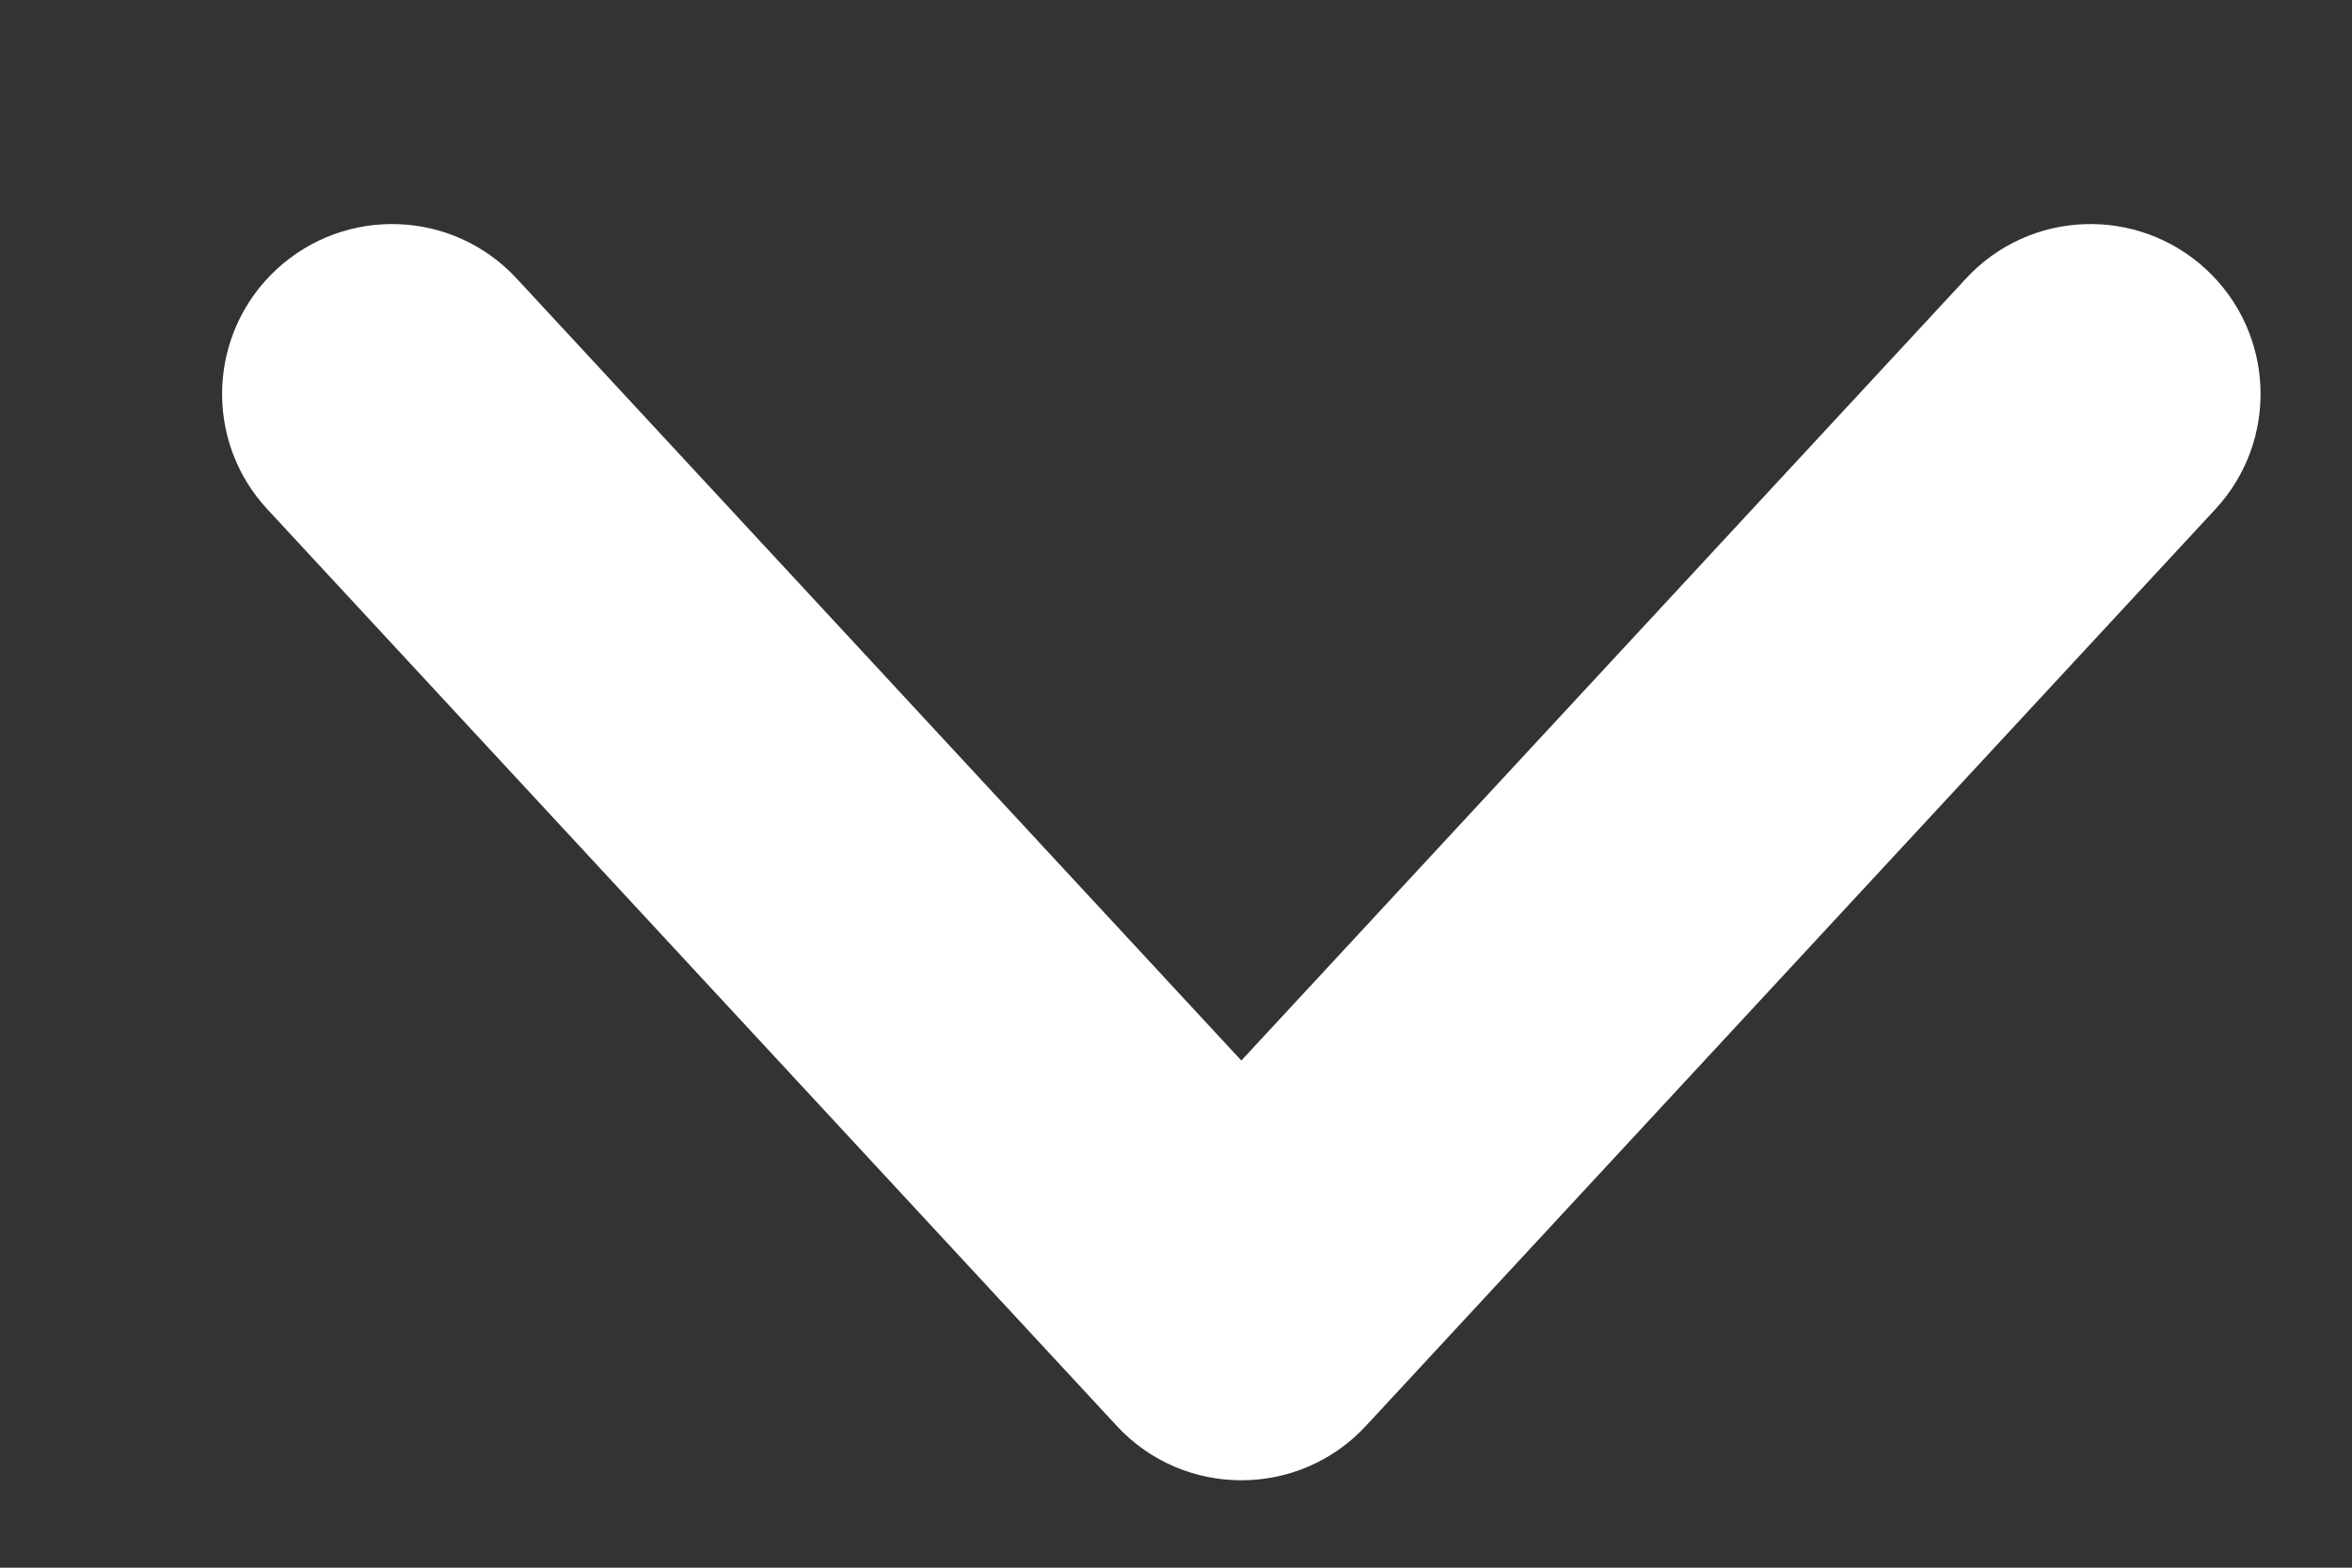 <?xml version="1.0" encoding="UTF-8"?>
<svg width="9px" height="6px" viewBox="0 0 9 6" version="1.1" xmlns="http://www.w3.org/2000/svg" xmlns:xlink="http://www.w3.org/1999/xlink">
    <rect x="0" y="0" width="9" height="6" fill="#333333" stroke="none"/>
    <!-- Generator: Sketch 53.1 (72631) - https://sketchapp.com -->
    <title>Arrows</title>
    <desc>Created with Sketch.</desc>
    <g id="Symbols" stroke="none" stroke-width="1" fill="none" fill-rule="evenodd">
        <g id="Buttons-/-Pulldown-Button-/-Enabled-/-Aqua" transform="translate(-99, -7)" fill="#FFFFFF" fill-rule="nonzero">
            <g id="Cap" transform="translate(95, 0)">
                <path d="M11.523,8.066 C11.767,7.802 12.178,7.787 12.442,8.031 C12.705,8.275 12.721,8.686 12.477,8.949 L9.227,12.457 C8.97,12.735 8.53,12.735 8.273,12.457 L5.023,8.949 C4.779,8.686 4.795,8.275 5.058,8.031 C5.322,7.787 5.733,7.802 5.977,8.066 L8.75,11.059 L11.523,8.066 Z" id="Arrows"></path>
            </g>
        </g>
    </g>
</svg>